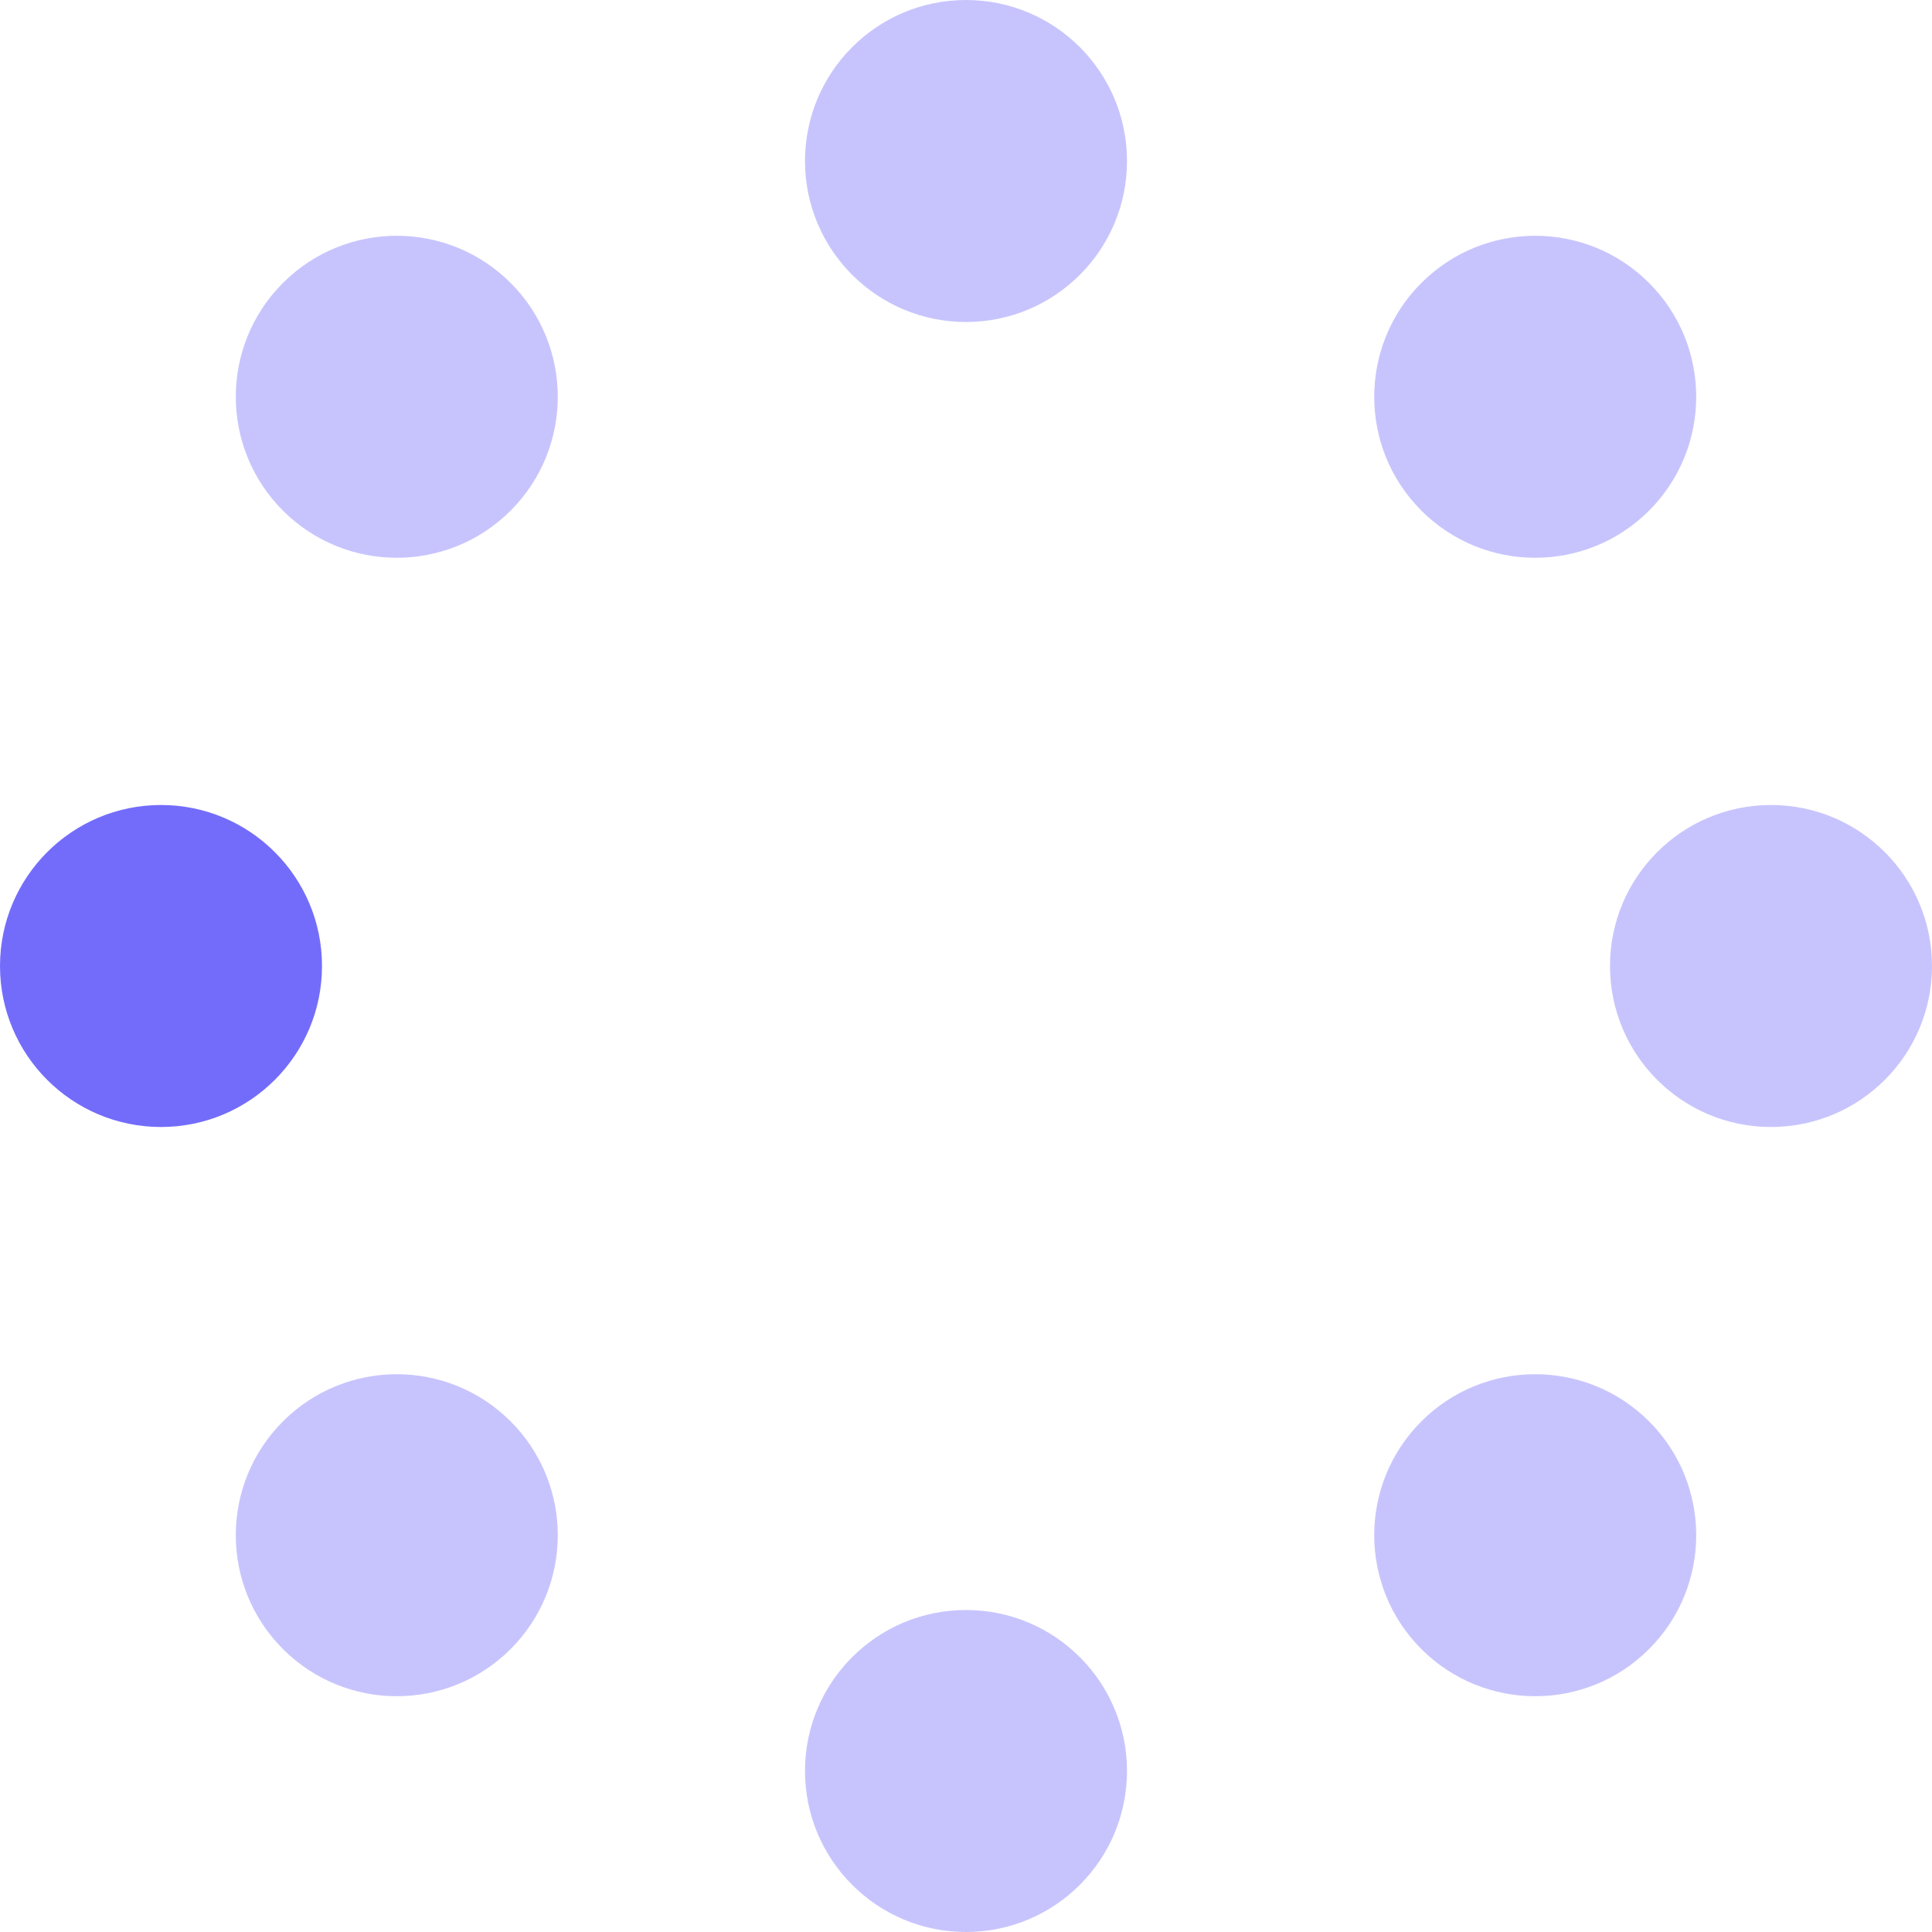 <svg width="48" height="48" viewBox="0 0 48 48" fill="none" xmlns="http://www.w3.org/2000/svg">
  <g id="spinner-dots-4">
    <g id="Circles">
      <circle id="Ellipse 28" cx="4" cy="24" r="4" fill="#736CFB" />
      <circle id="Ellipse 29" cx="44" cy="24" r="4" fill="#C7C4FD" />
      <circle id="Ellipse 28_2" cx="24" cy="4" r="4" fill="#C7C4FD" />
      <circle id="Ellipse 29_2" cx="24" cy="44" r="4" fill="#C7C4FD" />
      <circle id="Ellipse 28_3" cx="38.142" cy="9.858" r="4"
        transform="rotate(45 38.142 9.858)" fill="#C7C4FD" />
      <circle id="Ellipse 29_3" cx="9.858" cy="38.142" r="4"
        transform="rotate(45 9.858 38.142)" fill="#C7C4FD" />
      <circle id="Ellipse 28_4" cx="38.142" cy="38.142" r="4"
        transform="rotate(135 38.142 38.142)" fill="#C7C4FD" />
      <circle id="Ellipse 29_4" cx="9.858" cy="9.858" r="4"
        transform="rotate(135 9.858 9.858)" fill="#C7C4FD" />
    </g>
  </g>
</svg>